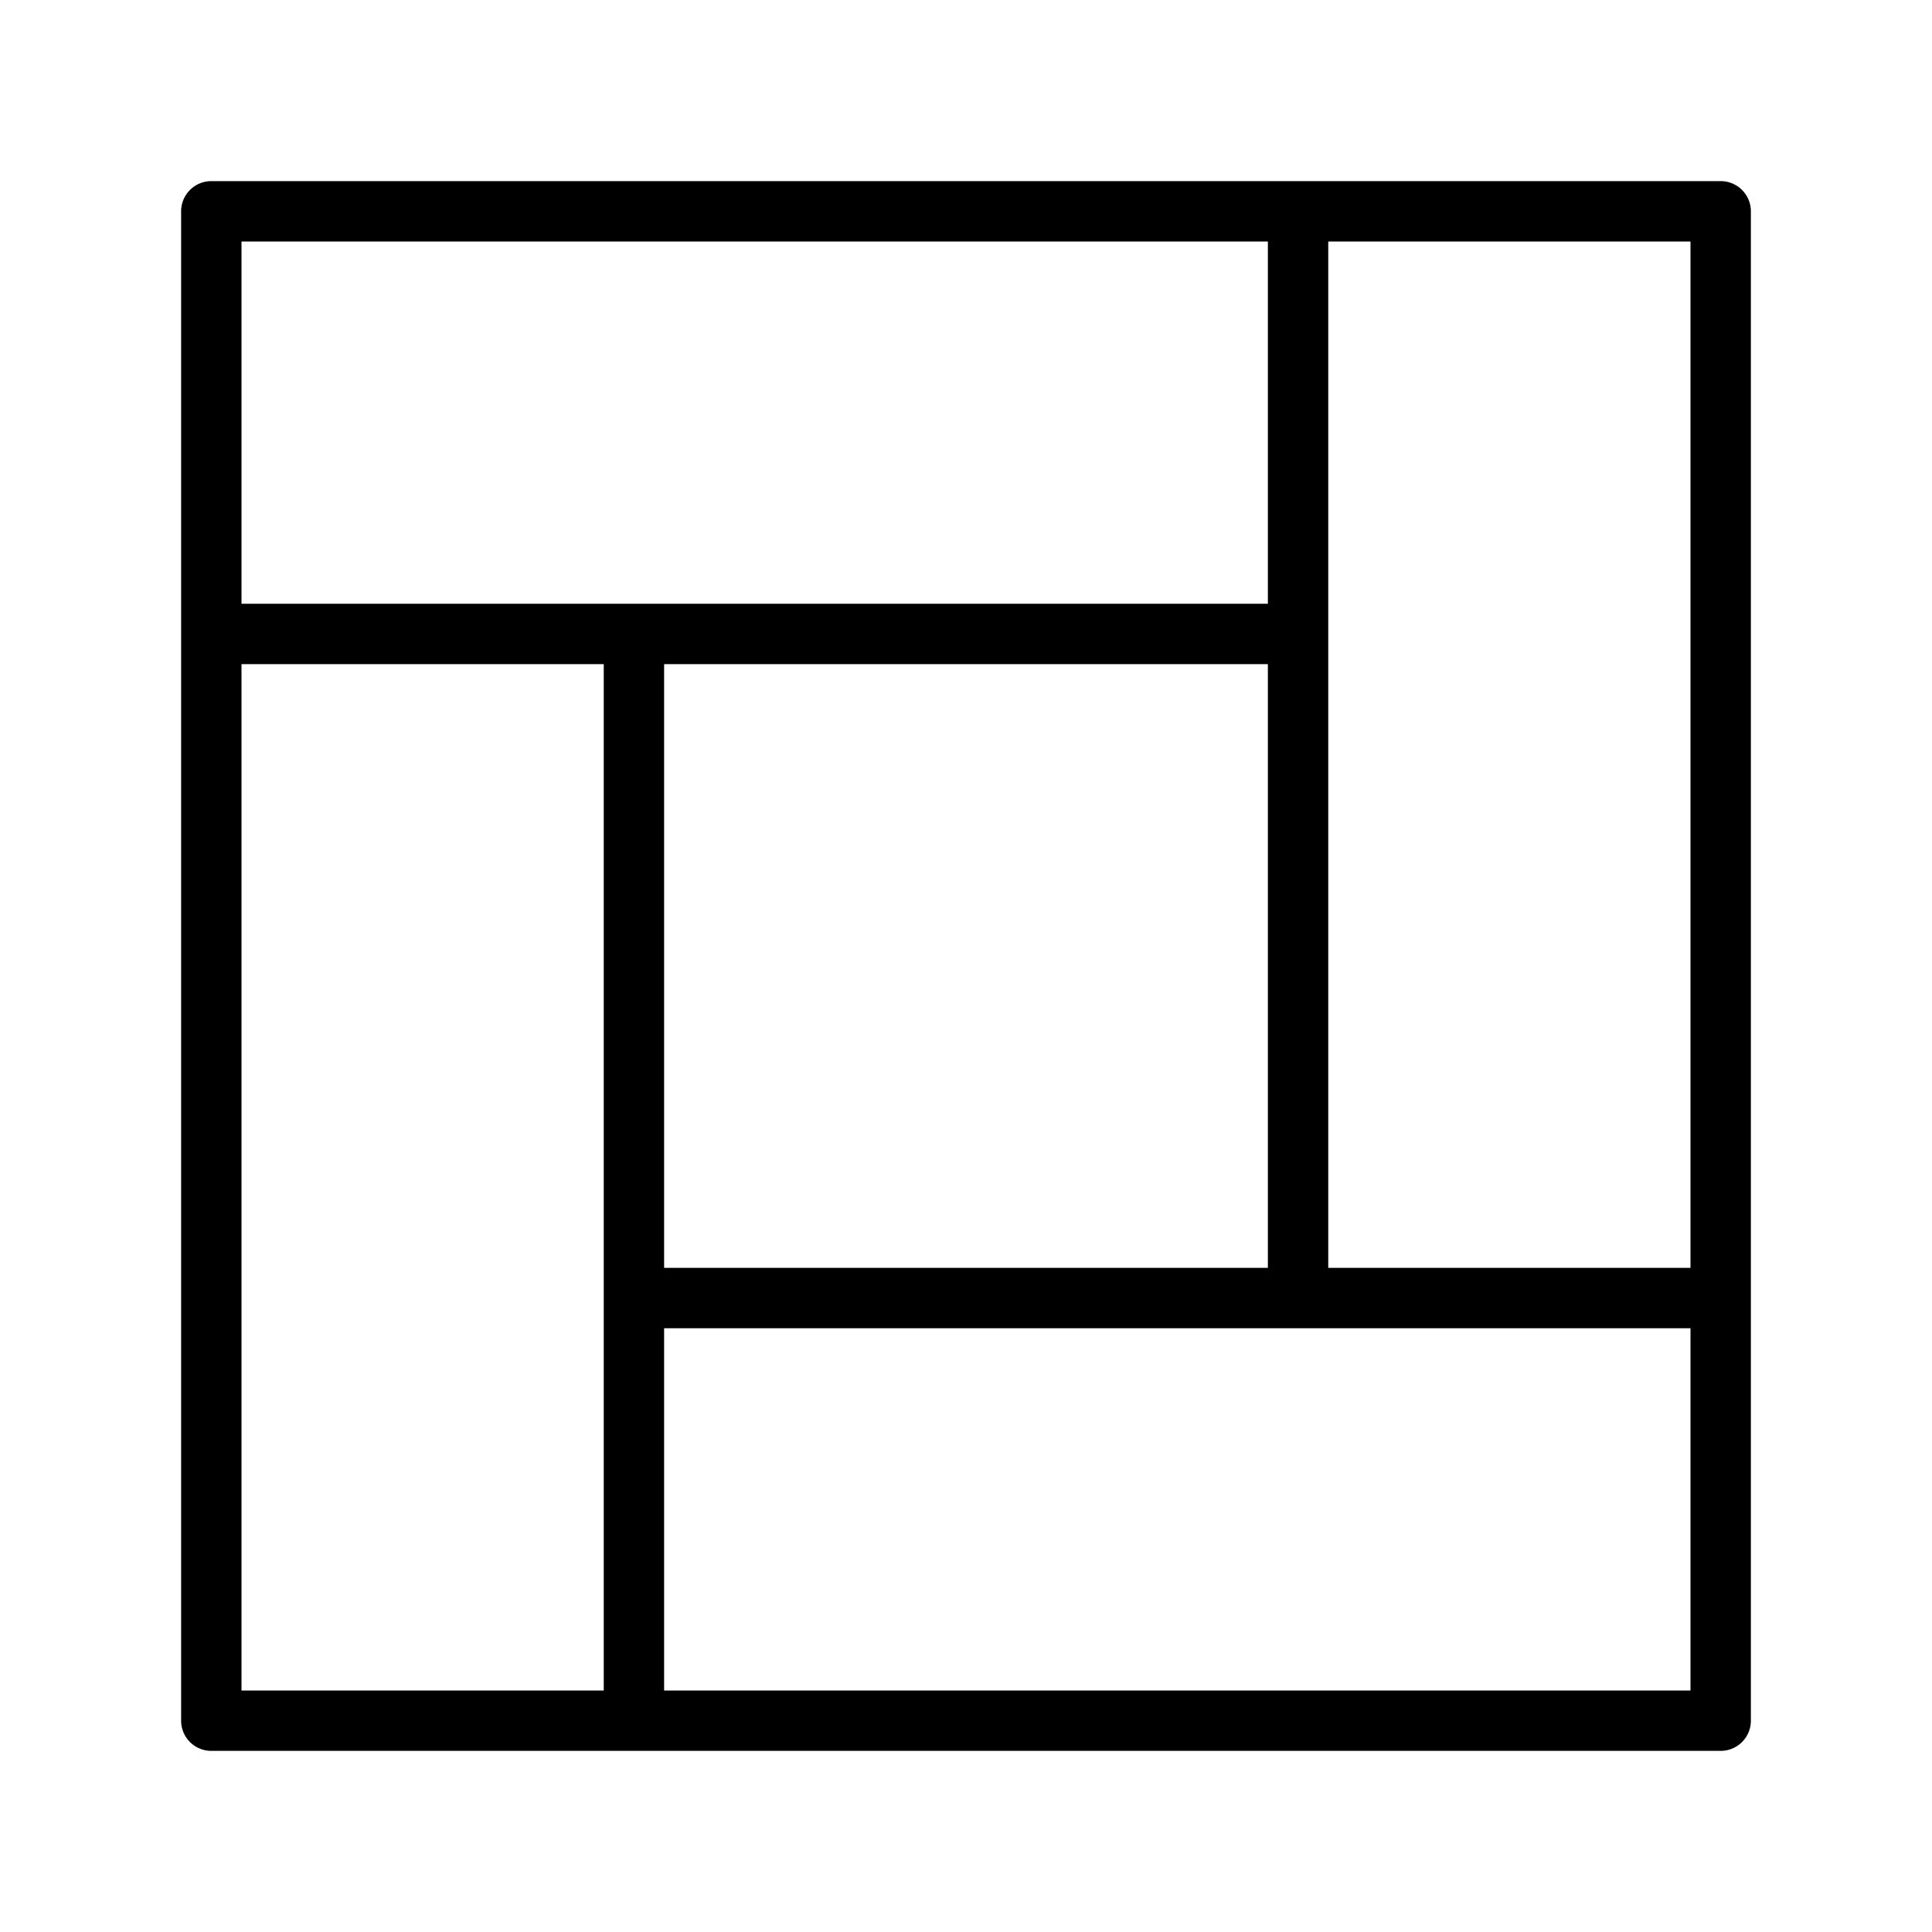 <svg height="32" width="32" xmlns="http://www.w3.org/2000/svg"><path d="M3.5 3a.5.5 0 0 0-.5.5v25a.5.5 0 0 0 .5.5h25a.5.5 0 0 0 .5-.5v-25a.5.5 0 0 0-.5-.5h-25zM4 4h17v6H4V4zm18 0h6v17h-6V4zM4 11h6v17H4V11zm7 0h10v10H11V11zm0 11h17v6H11v-6z" style="line-height:normal;text-indent:0;text-align:start;text-decoration-line:none;text-decoration-style:solid;text-decoration-color:#000;text-transform:none;block-progression:tb;white-space:normal;isolation:auto;mix-blend-mode:normal;solid-color:#000;solid-opacity:1" color="#000" font-weight="400" font-family="sans-serif" overflow="visible"/></svg>